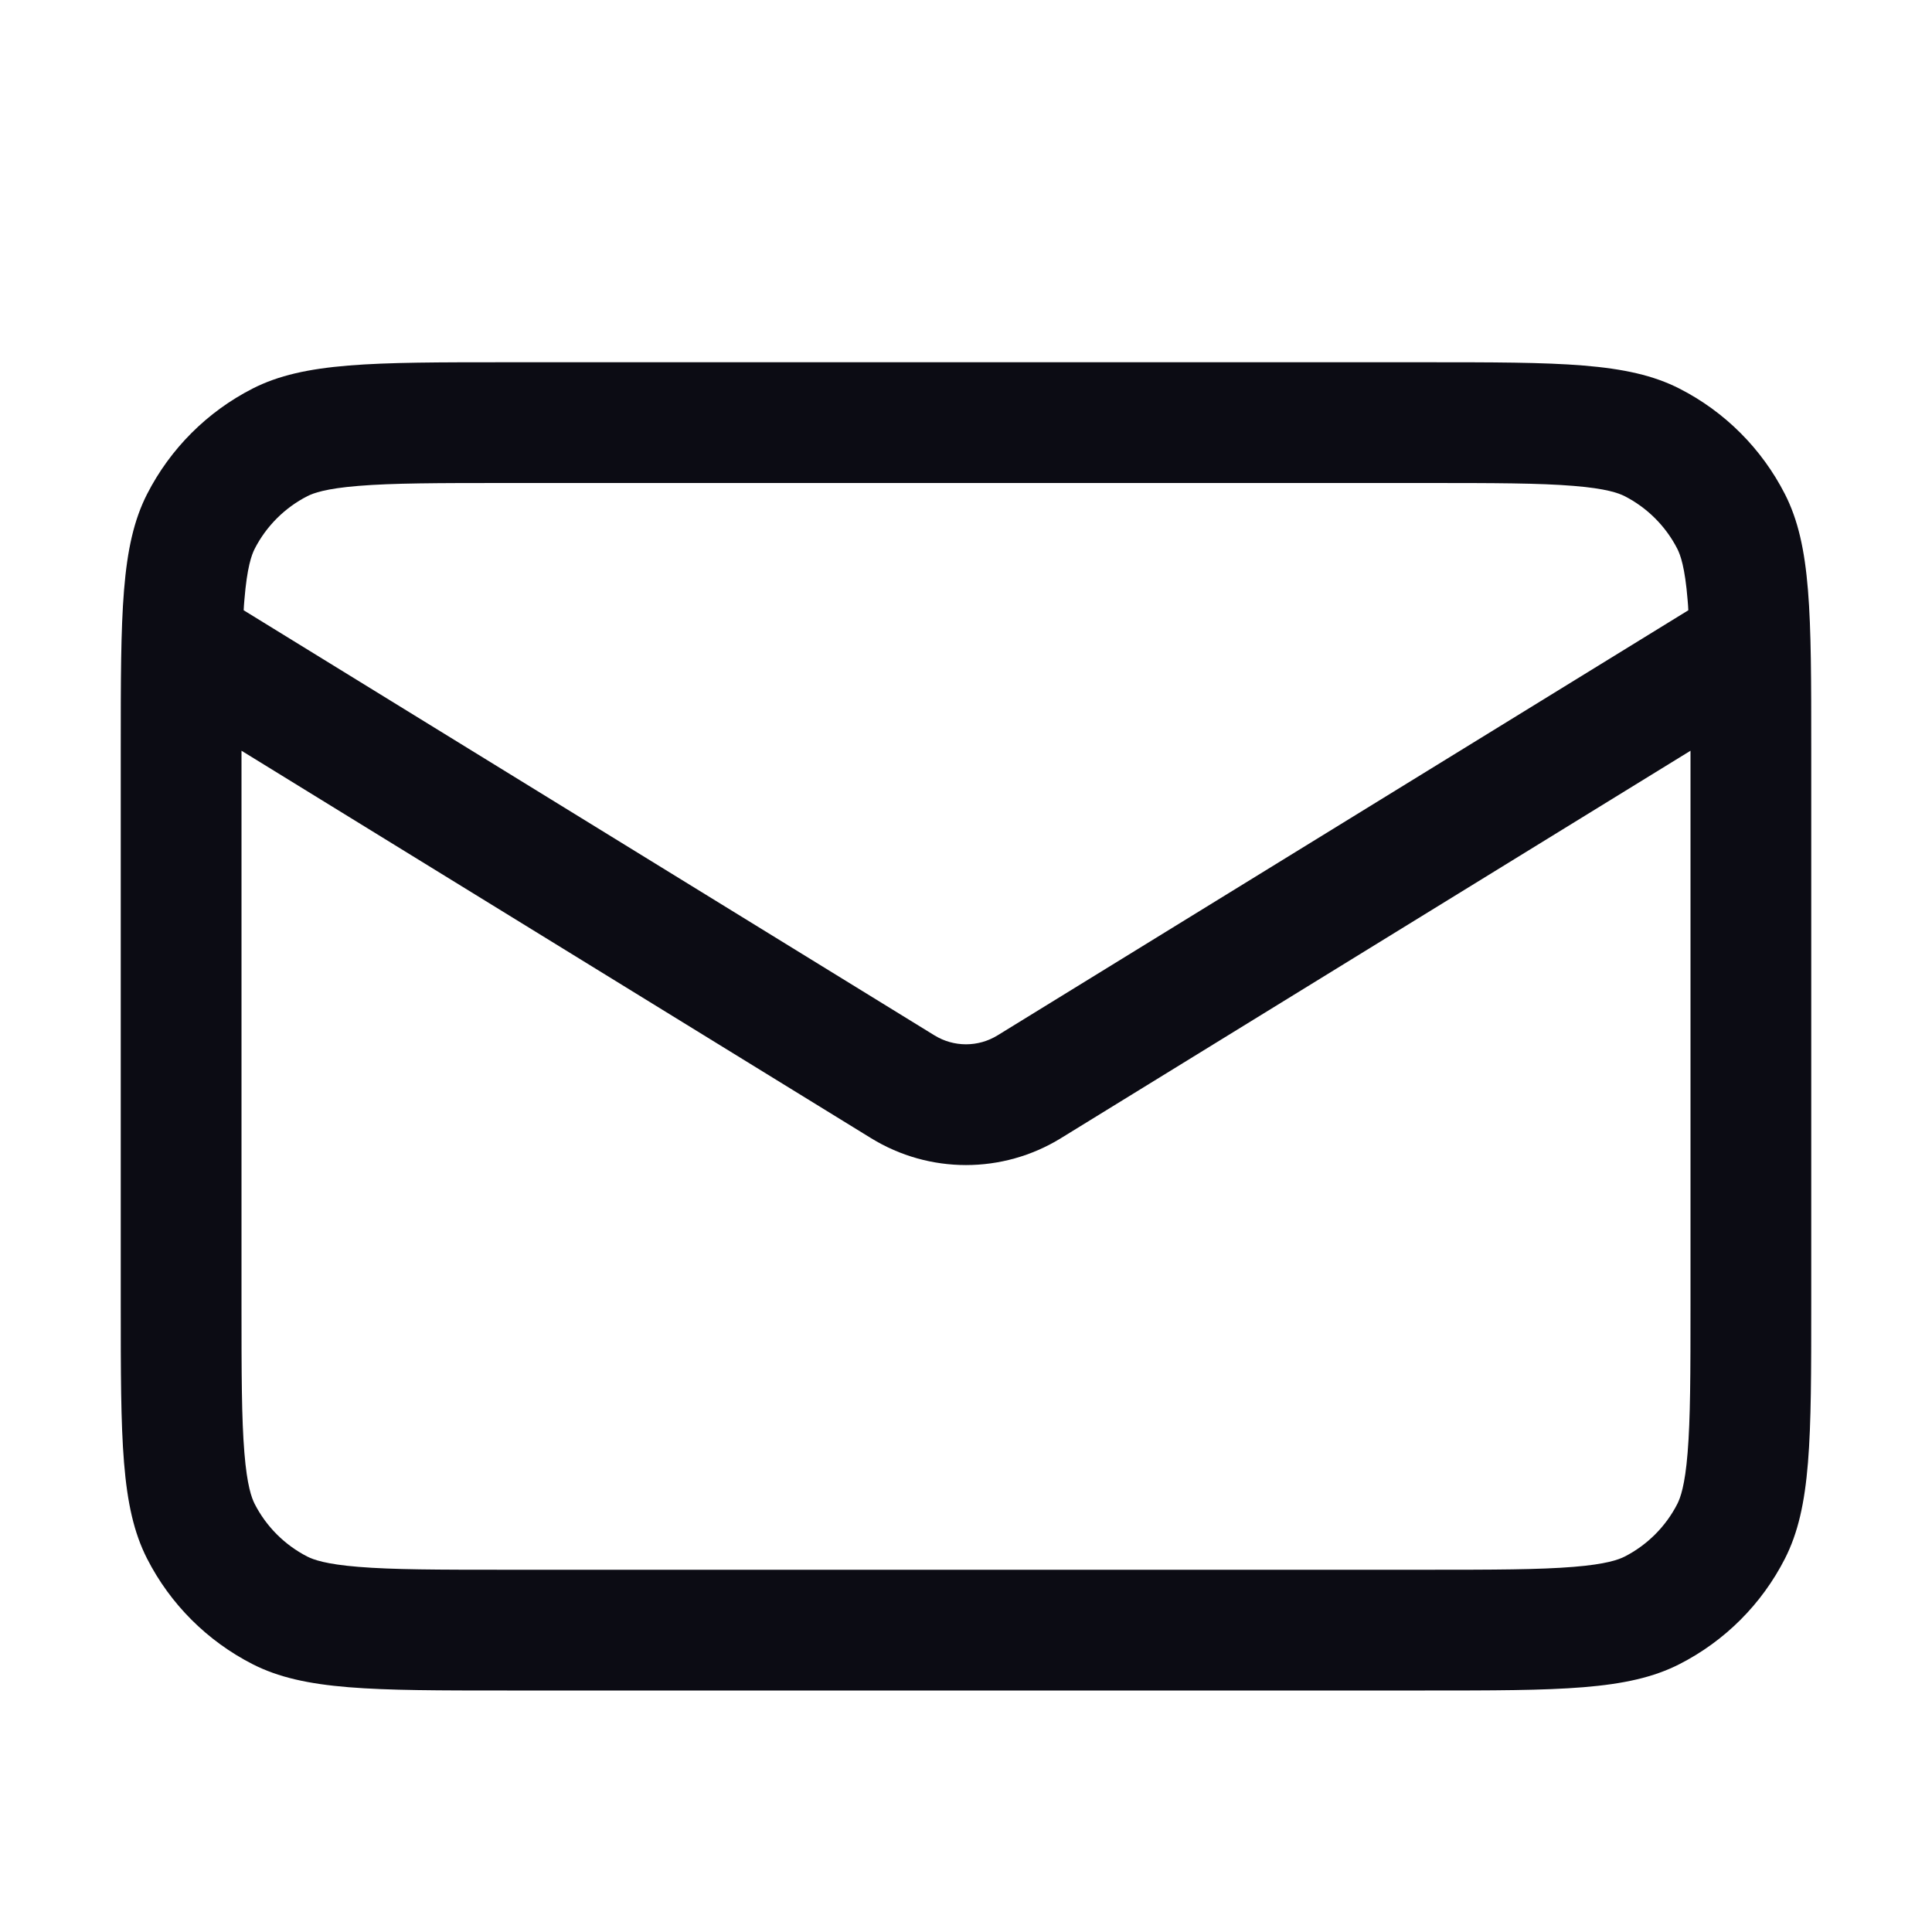 <svg width="24" height="24" viewBox="0 0 24 24" fill="none" xmlns="http://www.w3.org/2000/svg">
<path fill-rule="evenodd" clip-rule="evenodd" d="M3 9.326V16.2C3 17.065 3.001 17.623 3.036 18.048C3.069 18.456 3.126 18.607 3.163 18.681C3.307 18.963 3.537 19.193 3.819 19.337C3.893 19.374 4.044 19.431 4.452 19.464C4.877 19.499 5.435 19.5 6.3 19.5H17.7C18.565 19.5 19.123 19.499 19.548 19.464C19.956 19.431 20.107 19.374 20.181 19.337C20.463 19.193 20.693 18.963 20.837 18.681C20.874 18.607 20.931 18.456 20.964 18.048C20.999 17.623 21 17.065 21 16.2V9.326L13.179 14.139C12.456 14.584 11.544 14.584 10.821 14.139L3 9.326ZM20.973 7.581L12.393 12.861C12.152 13.01 11.848 13.01 11.607 12.861L3.027 7.581C3.029 7.537 3.032 7.494 3.036 7.452C3.069 7.044 3.126 6.893 3.163 6.819C3.307 6.537 3.537 6.307 3.819 6.163C3.893 6.126 4.044 6.069 4.452 6.036C4.877 6.001 5.435 6 6.3 6H17.7C18.565 6 19.123 6.001 19.548 6.036C19.956 6.069 20.107 6.126 20.181 6.163C20.463 6.307 20.693 6.537 20.837 6.819C20.874 6.893 20.931 7.044 20.964 7.452C20.968 7.494 20.971 7.537 20.973 7.581ZM1.827 6.138C1.5 6.78 1.5 7.62 1.5 9.3V16.2C1.5 17.88 1.5 18.72 1.827 19.362C2.115 19.927 2.574 20.385 3.138 20.673C3.78 21 4.62 21 6.3 21H17.7C19.38 21 20.22 21 20.862 20.673C21.427 20.385 21.885 19.927 22.173 19.362C22.5 18.72 22.5 17.88 22.5 16.2V9.3C22.5 7.62 22.5 6.78 22.173 6.138C21.885 5.574 21.427 5.115 20.862 4.827C20.22 4.5 19.38 4.5 17.7 4.5H6.3C4.62 4.5 3.78 4.5 3.138 4.827C2.574 5.115 2.115 5.574 1.827 6.138Z" fill="#0C0C14"/>
</svg>
